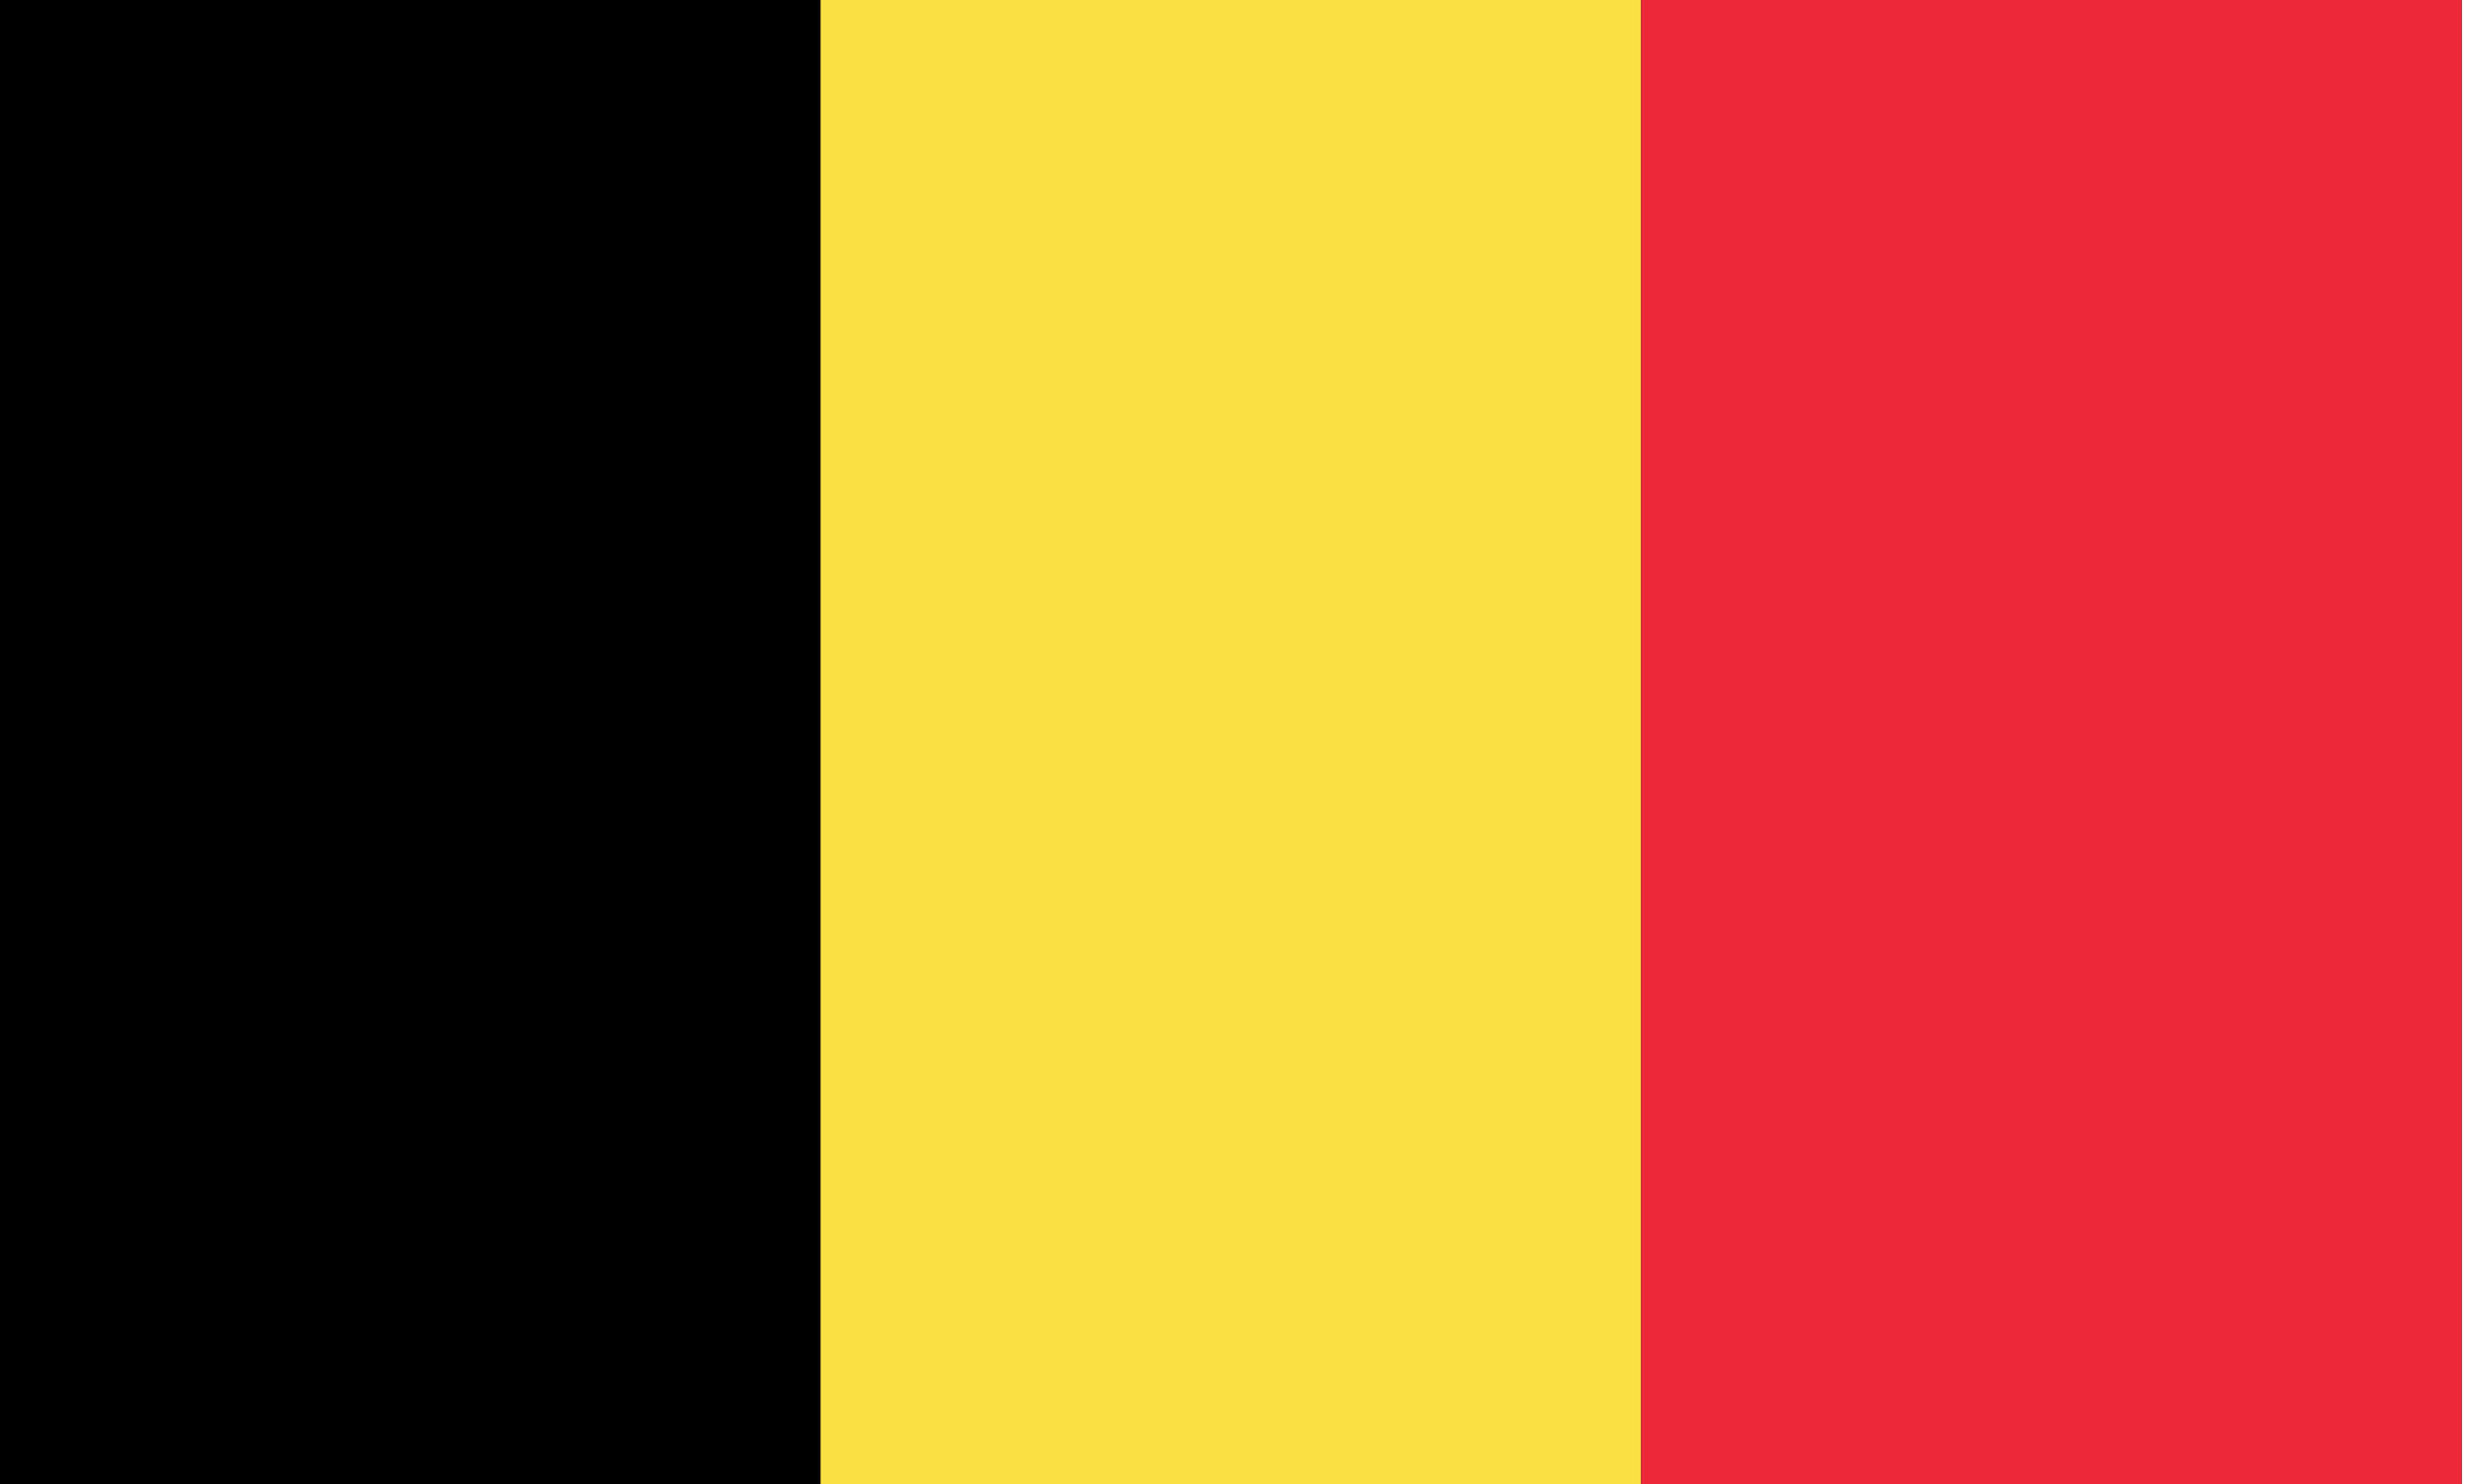<?xml version="1.0" encoding="UTF-8"?>
<svg width="50px" height="30px" viewBox="0 0 50 30" version="1.1" xmlns="http://www.w3.org/2000/svg" xmlns:xlink="http://www.w3.org/1999/xlink">
    <title>flag/belgium@</title>
    <g id="FranceConnect+" stroke="none" stroke-width="1" fill="none" fill-rule="evenodd">
        <g id="flag/belgium" fill-rule="nonzero">
            <rect id="Rectangle" fill="#000000" x="0" y="0" width="49.751" height="30"></rect>
            <rect id="Rectangle" fill="#FAE042" x="16.584" y="0" width="16.584" height="30"></rect>
            <rect id="Rectangle" fill="#ED2939" x="33.167" y="0" width="16.584" height="30"></rect>
        </g>
    </g>
</svg>